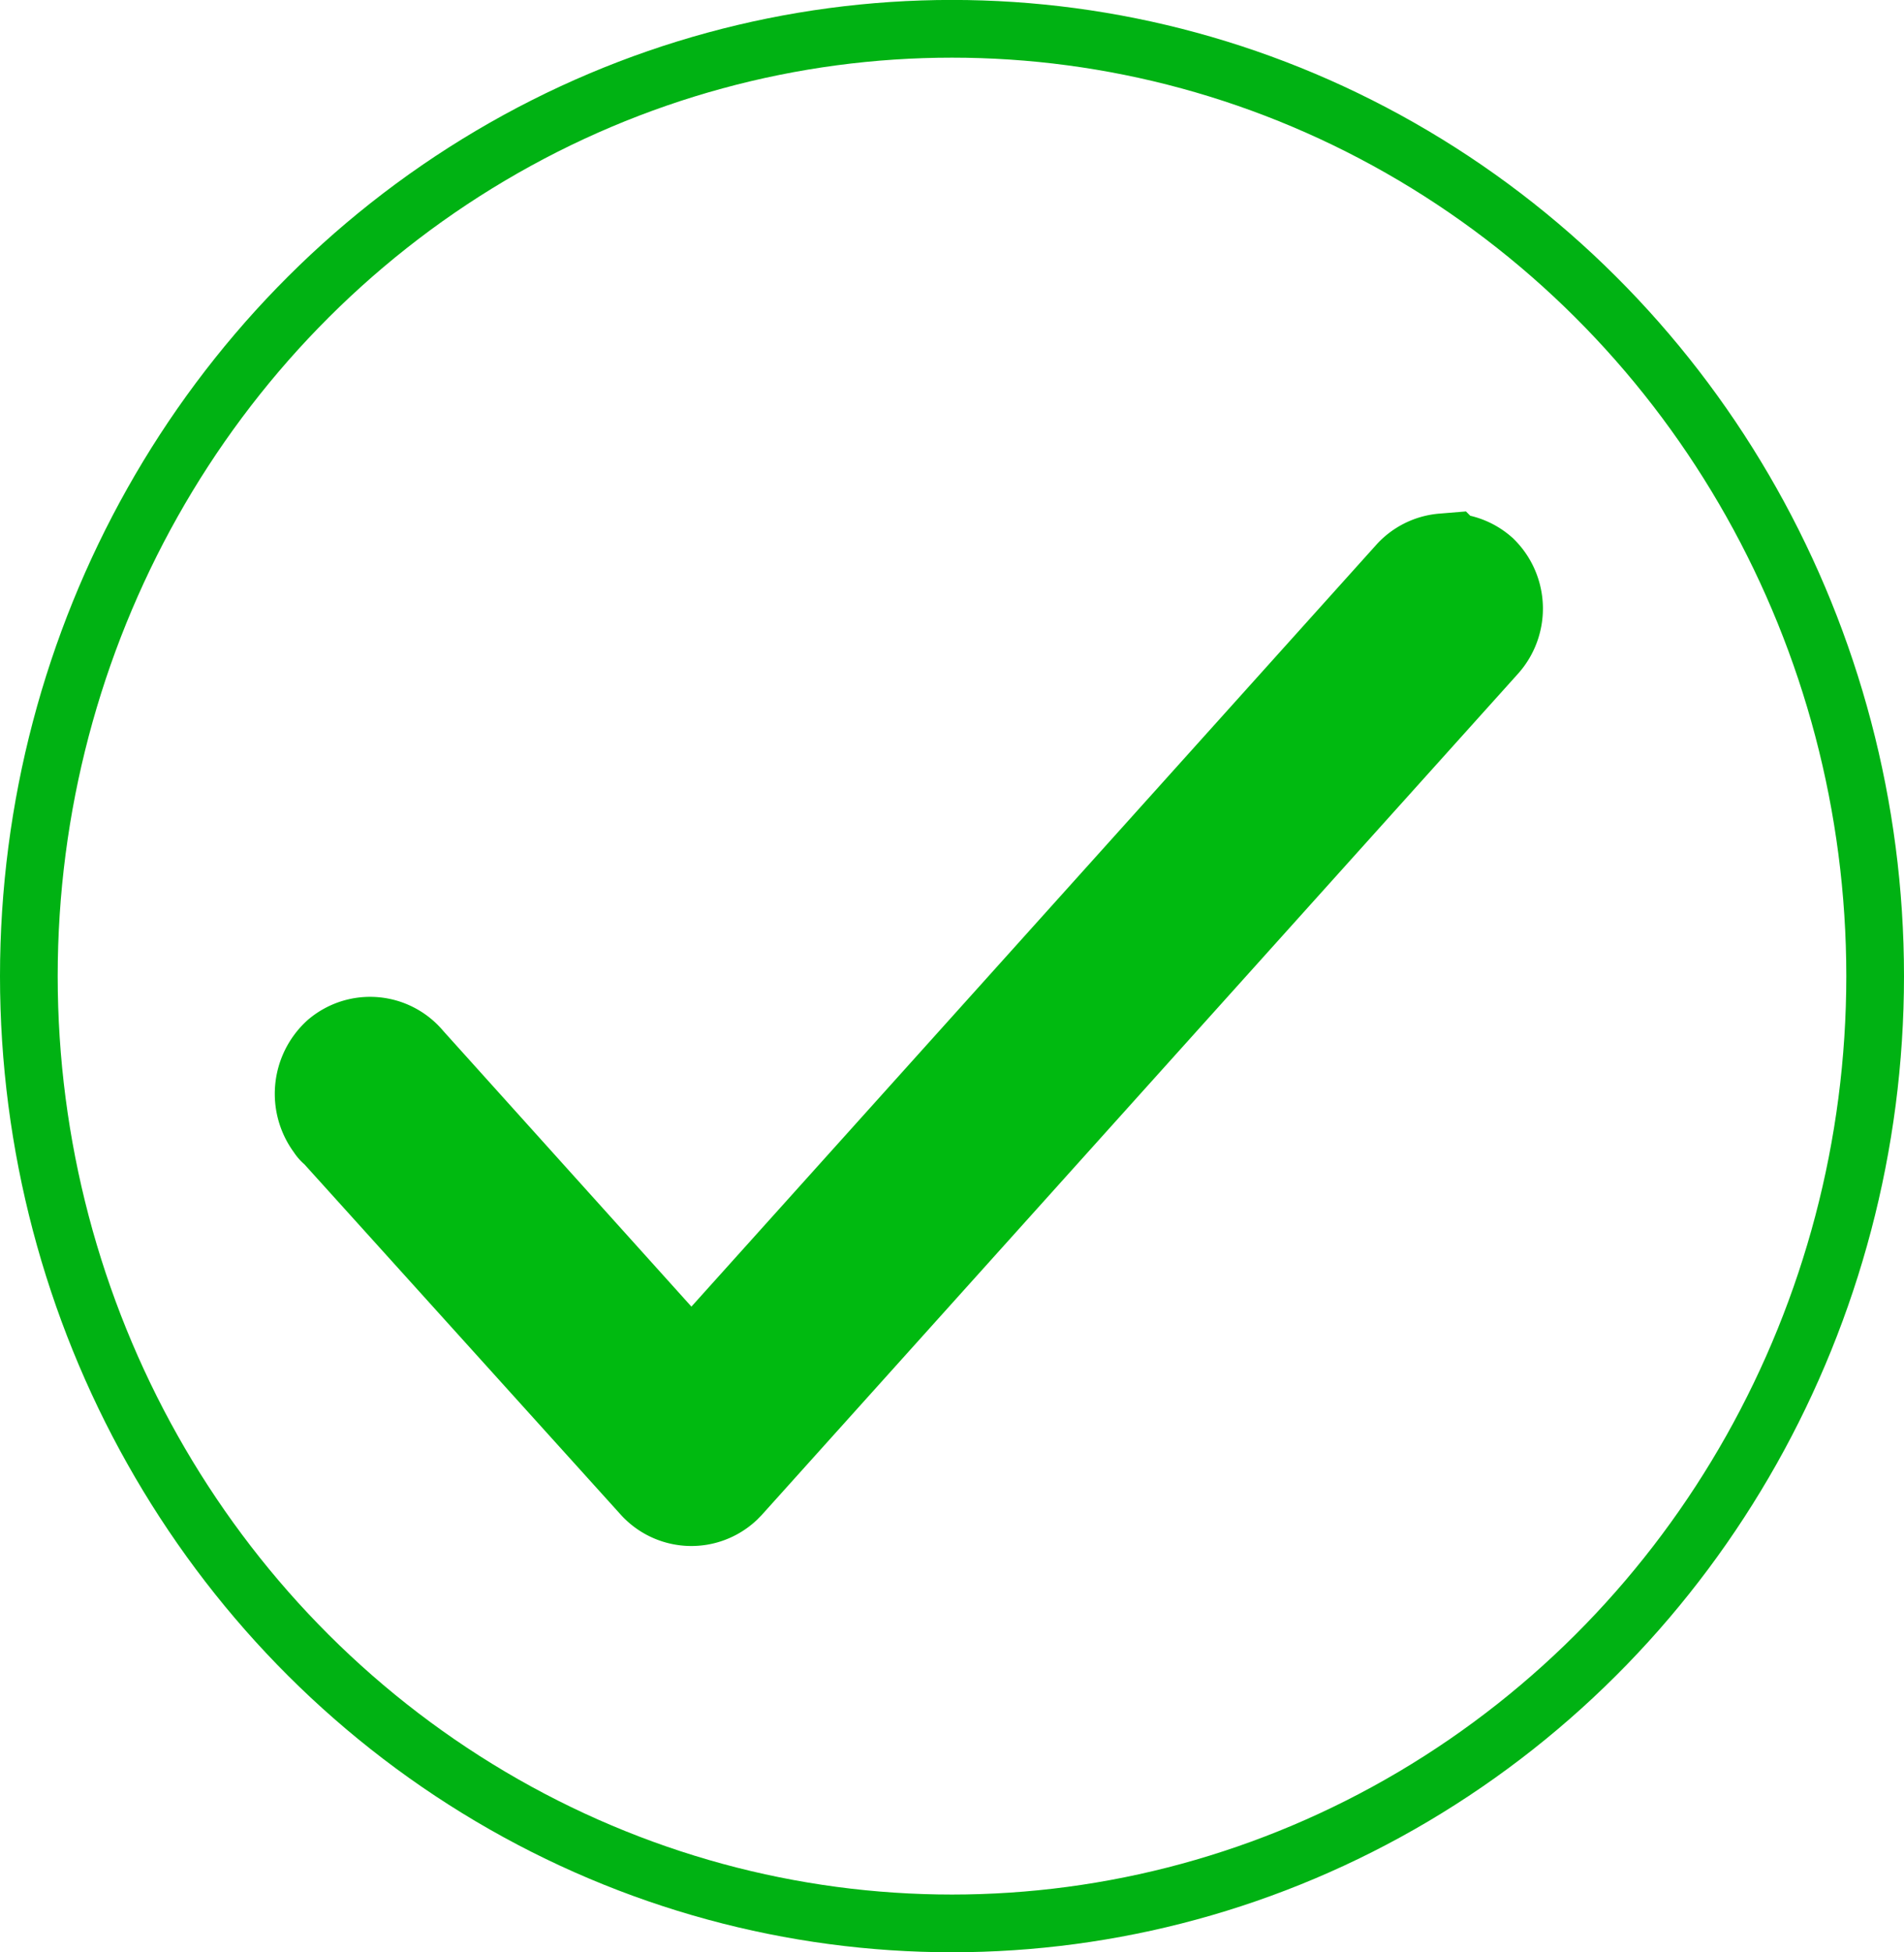 <svg xmlns="http://www.w3.org/2000/svg" viewBox="11440 -612.776 33 33.825">
  <defs>
    <style>
      .cls-1, .cls-4 {
        fill: none;
      }

      .cls-1 {
        stroke: #00b213;
      }

      .cls-2 {
        fill: #00ba10;
        stroke: #00ba10;
        stroke-width: 2px;
      }

      .cls-3 {
        stroke: none;
      }
    </style>
  </defs>
  <g id="Group_3281" data-name="Group 3281" transform="translate(0 -503)">
    <g id="Ellipse_782" data-name="Ellipse 782" class="cls-1" transform="translate(11440 -109.777)">
      <ellipse class="cls-3" cx="16.5" cy="16.912" rx="16.5" ry="16.912"/>
      <ellipse class="cls-4" cx="16.5" cy="16.912" rx="16" ry="16.412"/>
    </g>
    <path id="Path_4509" data-name="Path 4509" class="cls-2" d="M19.329,952.385a.654.654,0,0,0-.444.227l-12.6,14.01-5.059-5.618a.657.657,0,0,0-.932-.091.718.718,0,0,0-.089.955c.022.023.022.046.044.046l5.547,6.141a.652.652,0,0,0,.932.045l.044-.045L19.862,953.5a.691.691,0,0,0-.022-.955.662.662,0,0,0-.51-.159Z" transform="translate(11445.699 -1052.266)"/>
  </g>
</svg>
